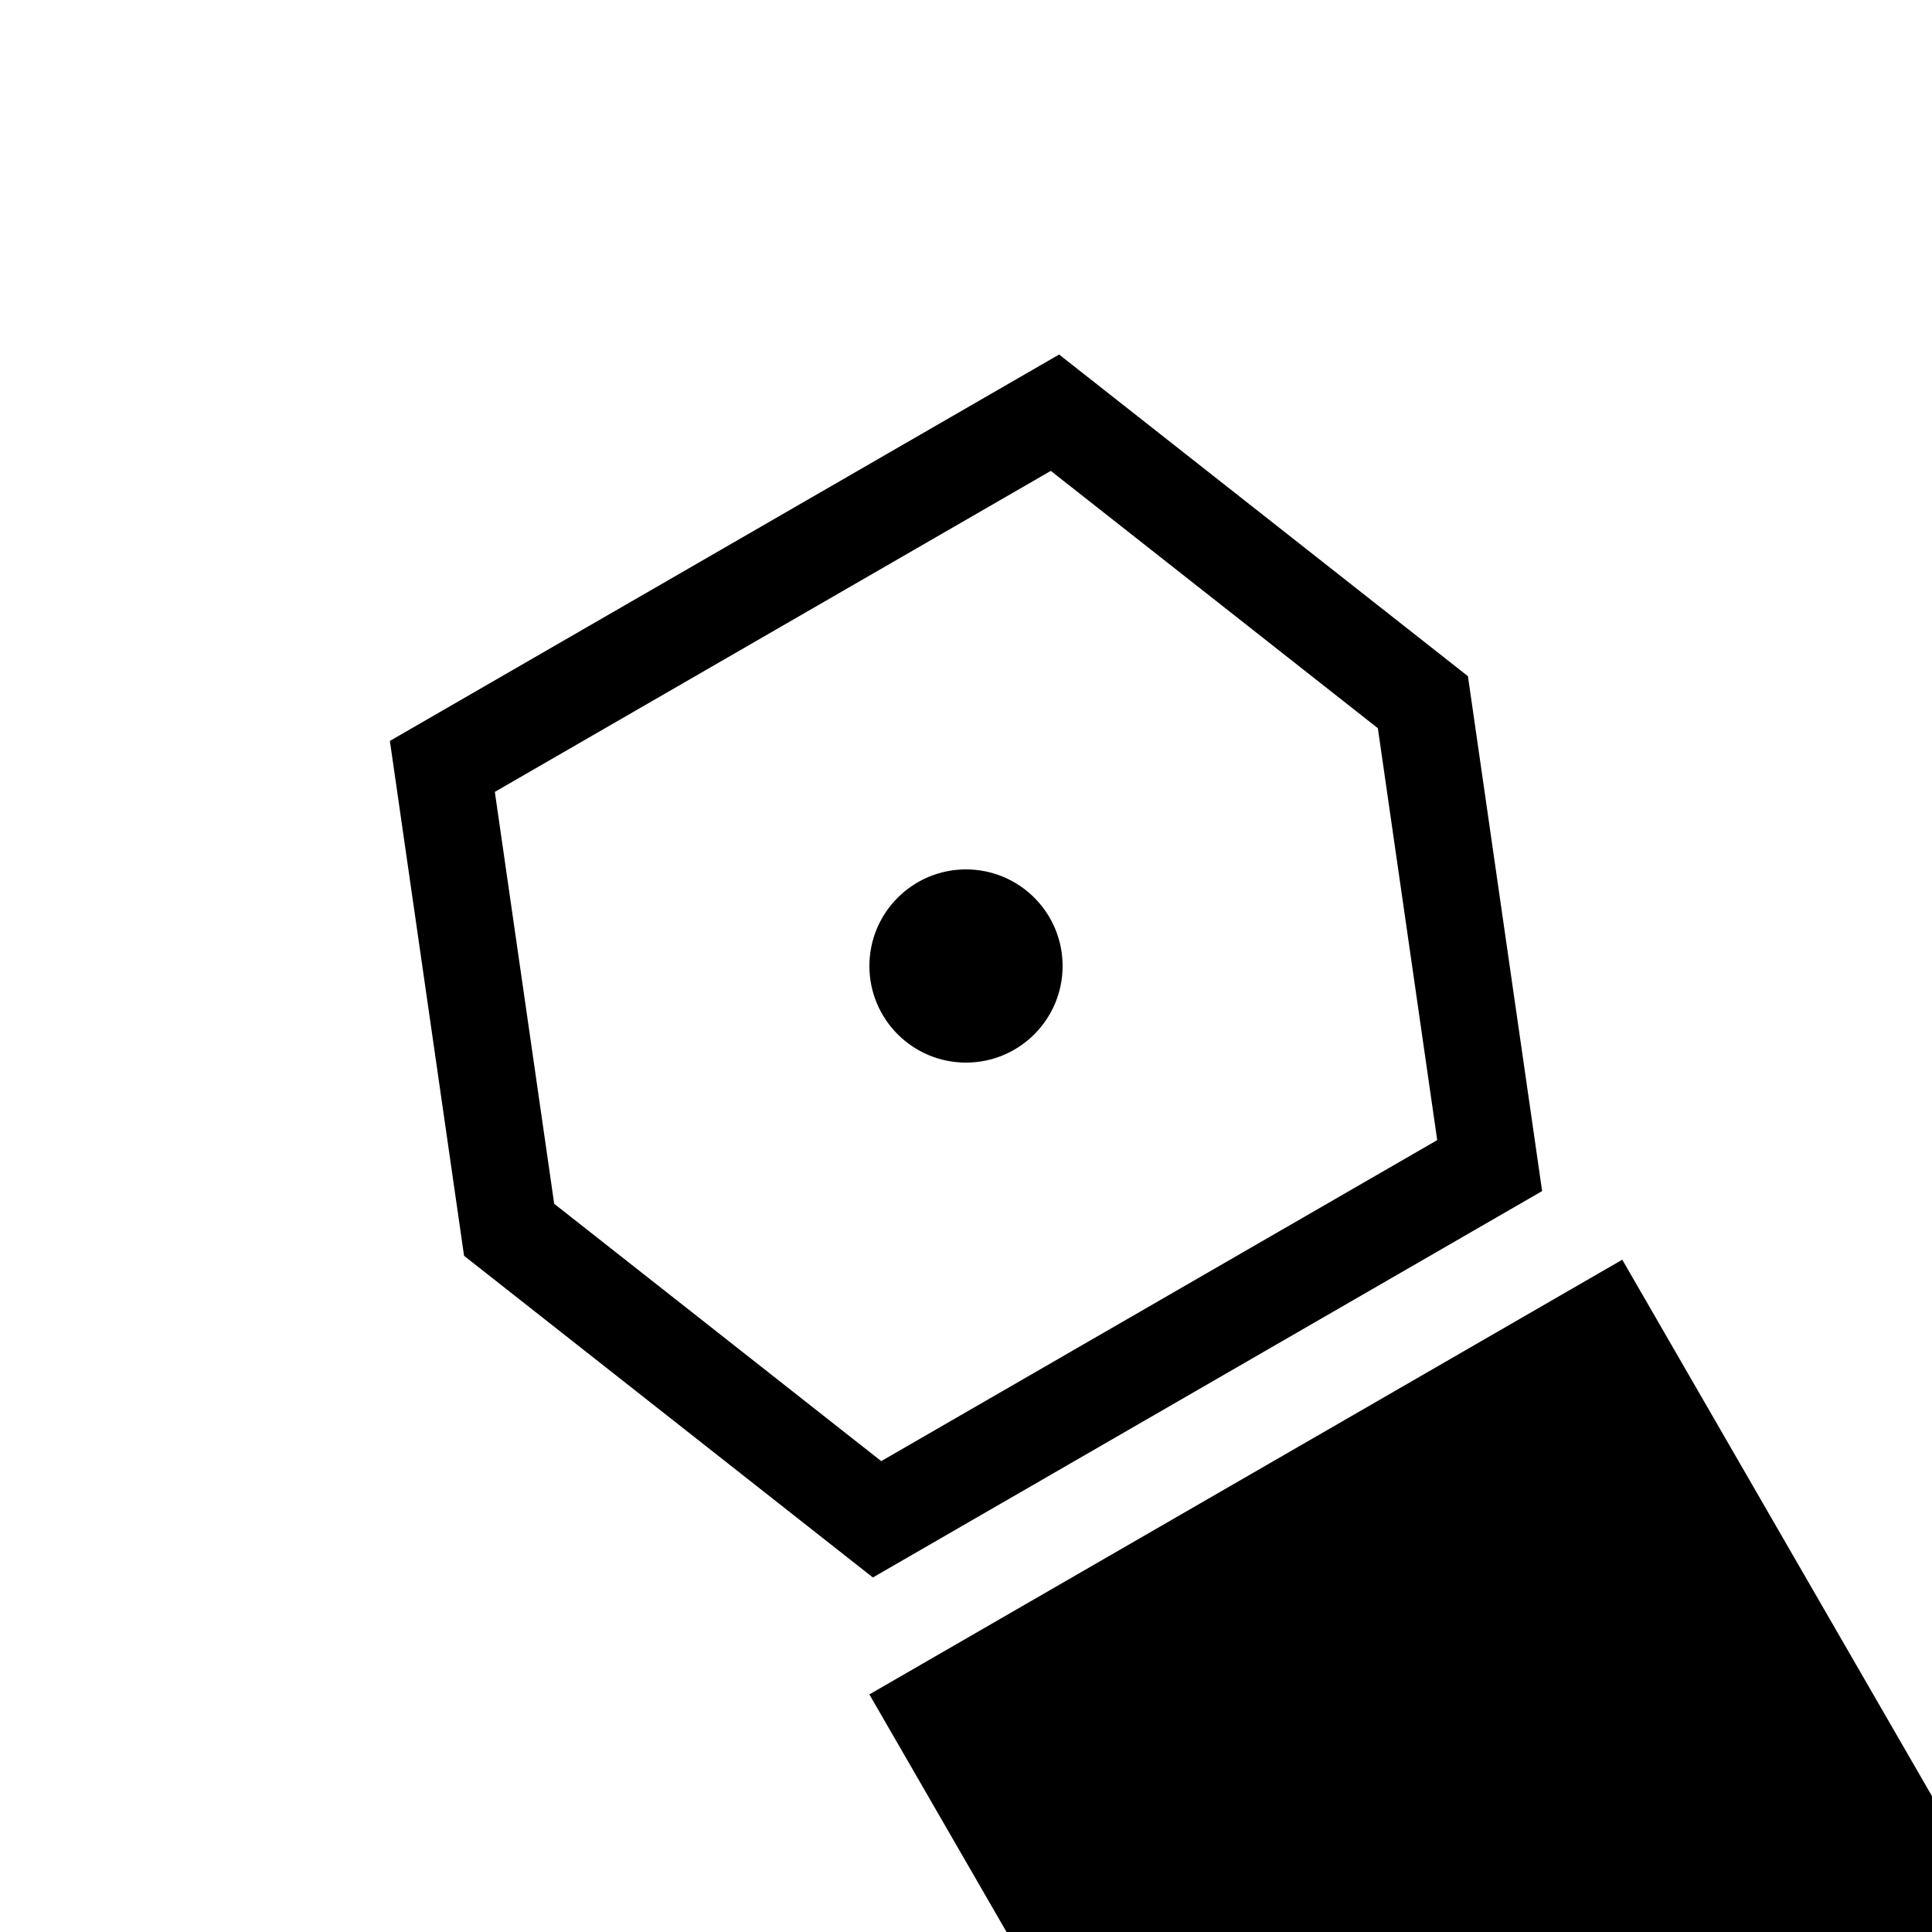 <?xml version="1.0" encoding="utf-8"?>
<!-- Generator: Adobe Illustrator 27.4.0, SVG Export Plug-In . SVG Version: 6.00 Build 0)  -->
<svg version="1.1" id="icon" xmlns="http://www.w3.org/2000/svg" xmlns:xlink="http://www.w3.org/1999/xlink" x="0px" y="0px"
	 viewBox="0 0 400 400" style="enable-background:new 0 0 400 400;" xml:space="preserve">
<g>
	<path d="M217.56,97.49l67.71,53.28l12.29,85.28l-115.11,66.46l-67.71-53.28l-12.29-85.28L217.56,97.49 M219.28,73.4l-138.56,80
		L96.08,260l84.64,66.6l138.56-80L303.92,140L219.28,73.4L219.28,73.4z"/>
	<circle cx="200" cy="200" r="20"/>
</g>
<rect x="225.44" y="290.41" transform="matrix(0.866 -0.5 0.5 0.866 -160.442 212.035)" width="180" height="230"/>
</svg>
